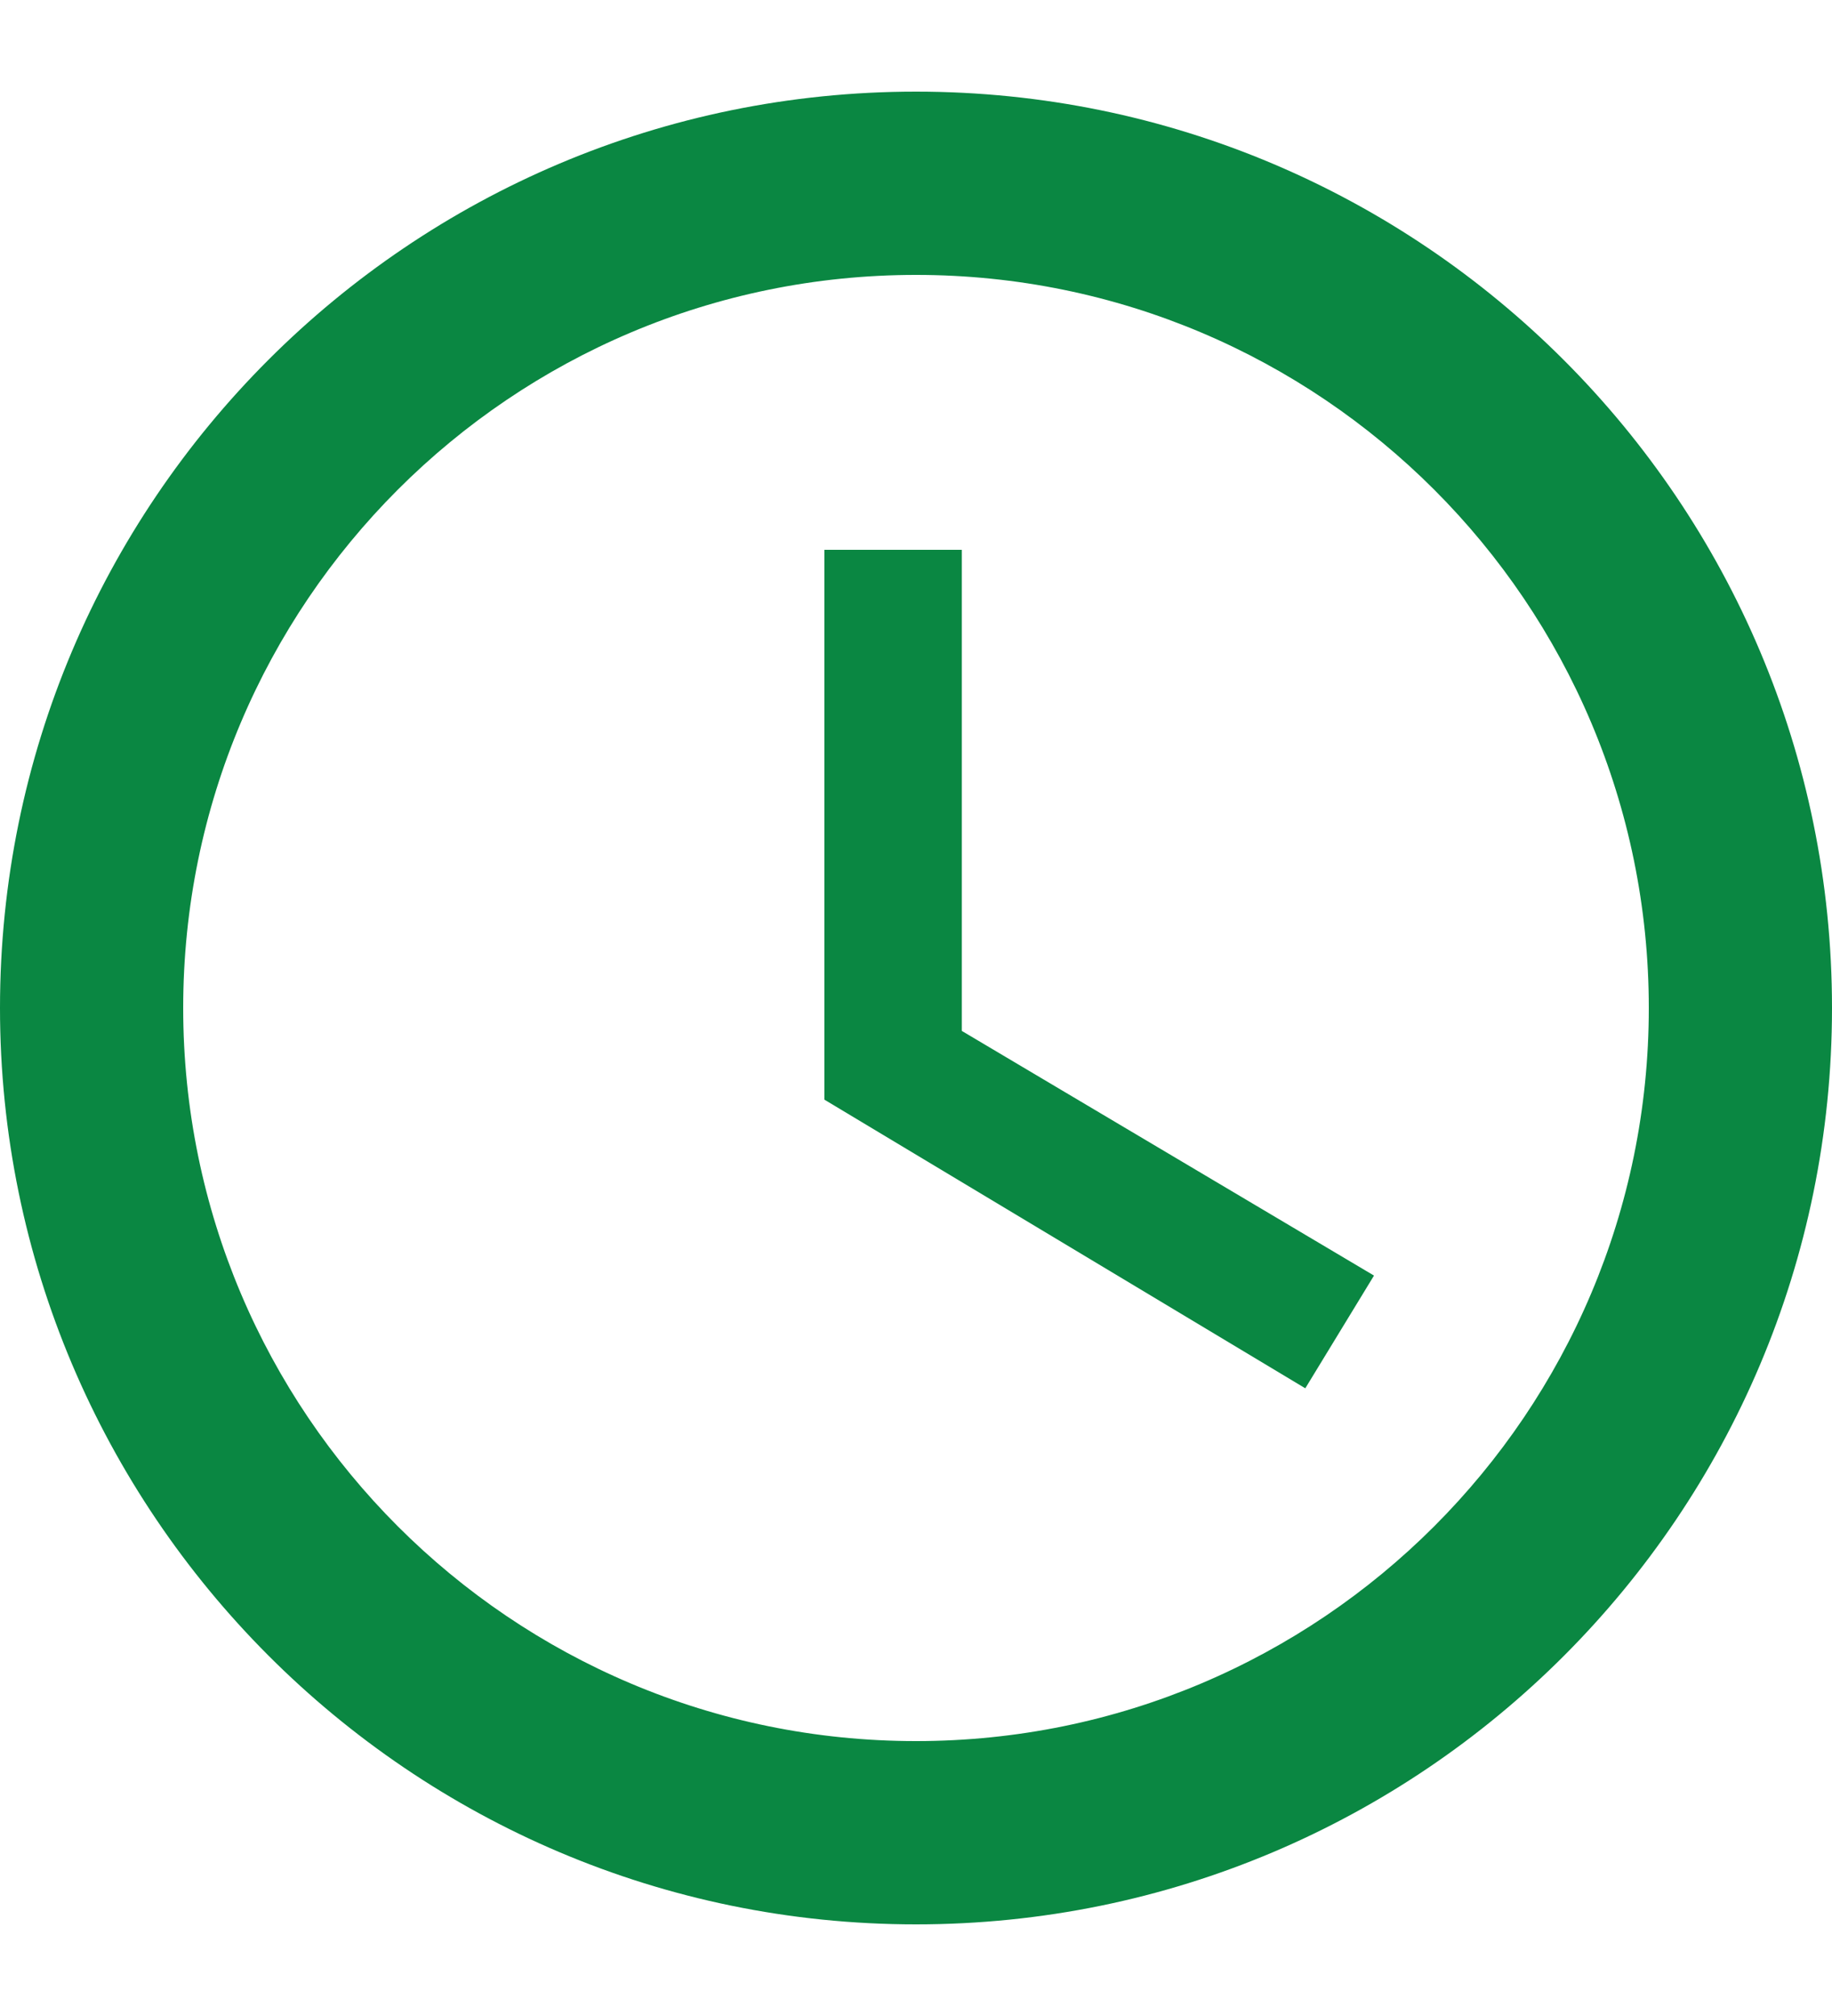 <svg width="10" height="11" viewBox="0 0 10 11" fill="none" xmlns="http://www.w3.org/2000/svg">
<path d="M5 9.5C7.209 9.5 9 7.709 9 5.5C9 3.291 7.209 1.5 5 1.5C2.791 1.5 1 3.291 1 5.5C1 7.709 2.791 9.5 5 9.5ZM5 0.5C7.762 0.5 10 2.738 10 5.5C10 8.262 7.762 10.5 5 10.5C2.235 10.5 0 8.25 0 5.5C0 2.738 2.238 0.5 5 0.5ZM5.25 3V5.625L7.5 6.96L7.125 7.575L4.5 6V3H5.25Z" fill="#0A8742"/>
</svg>
